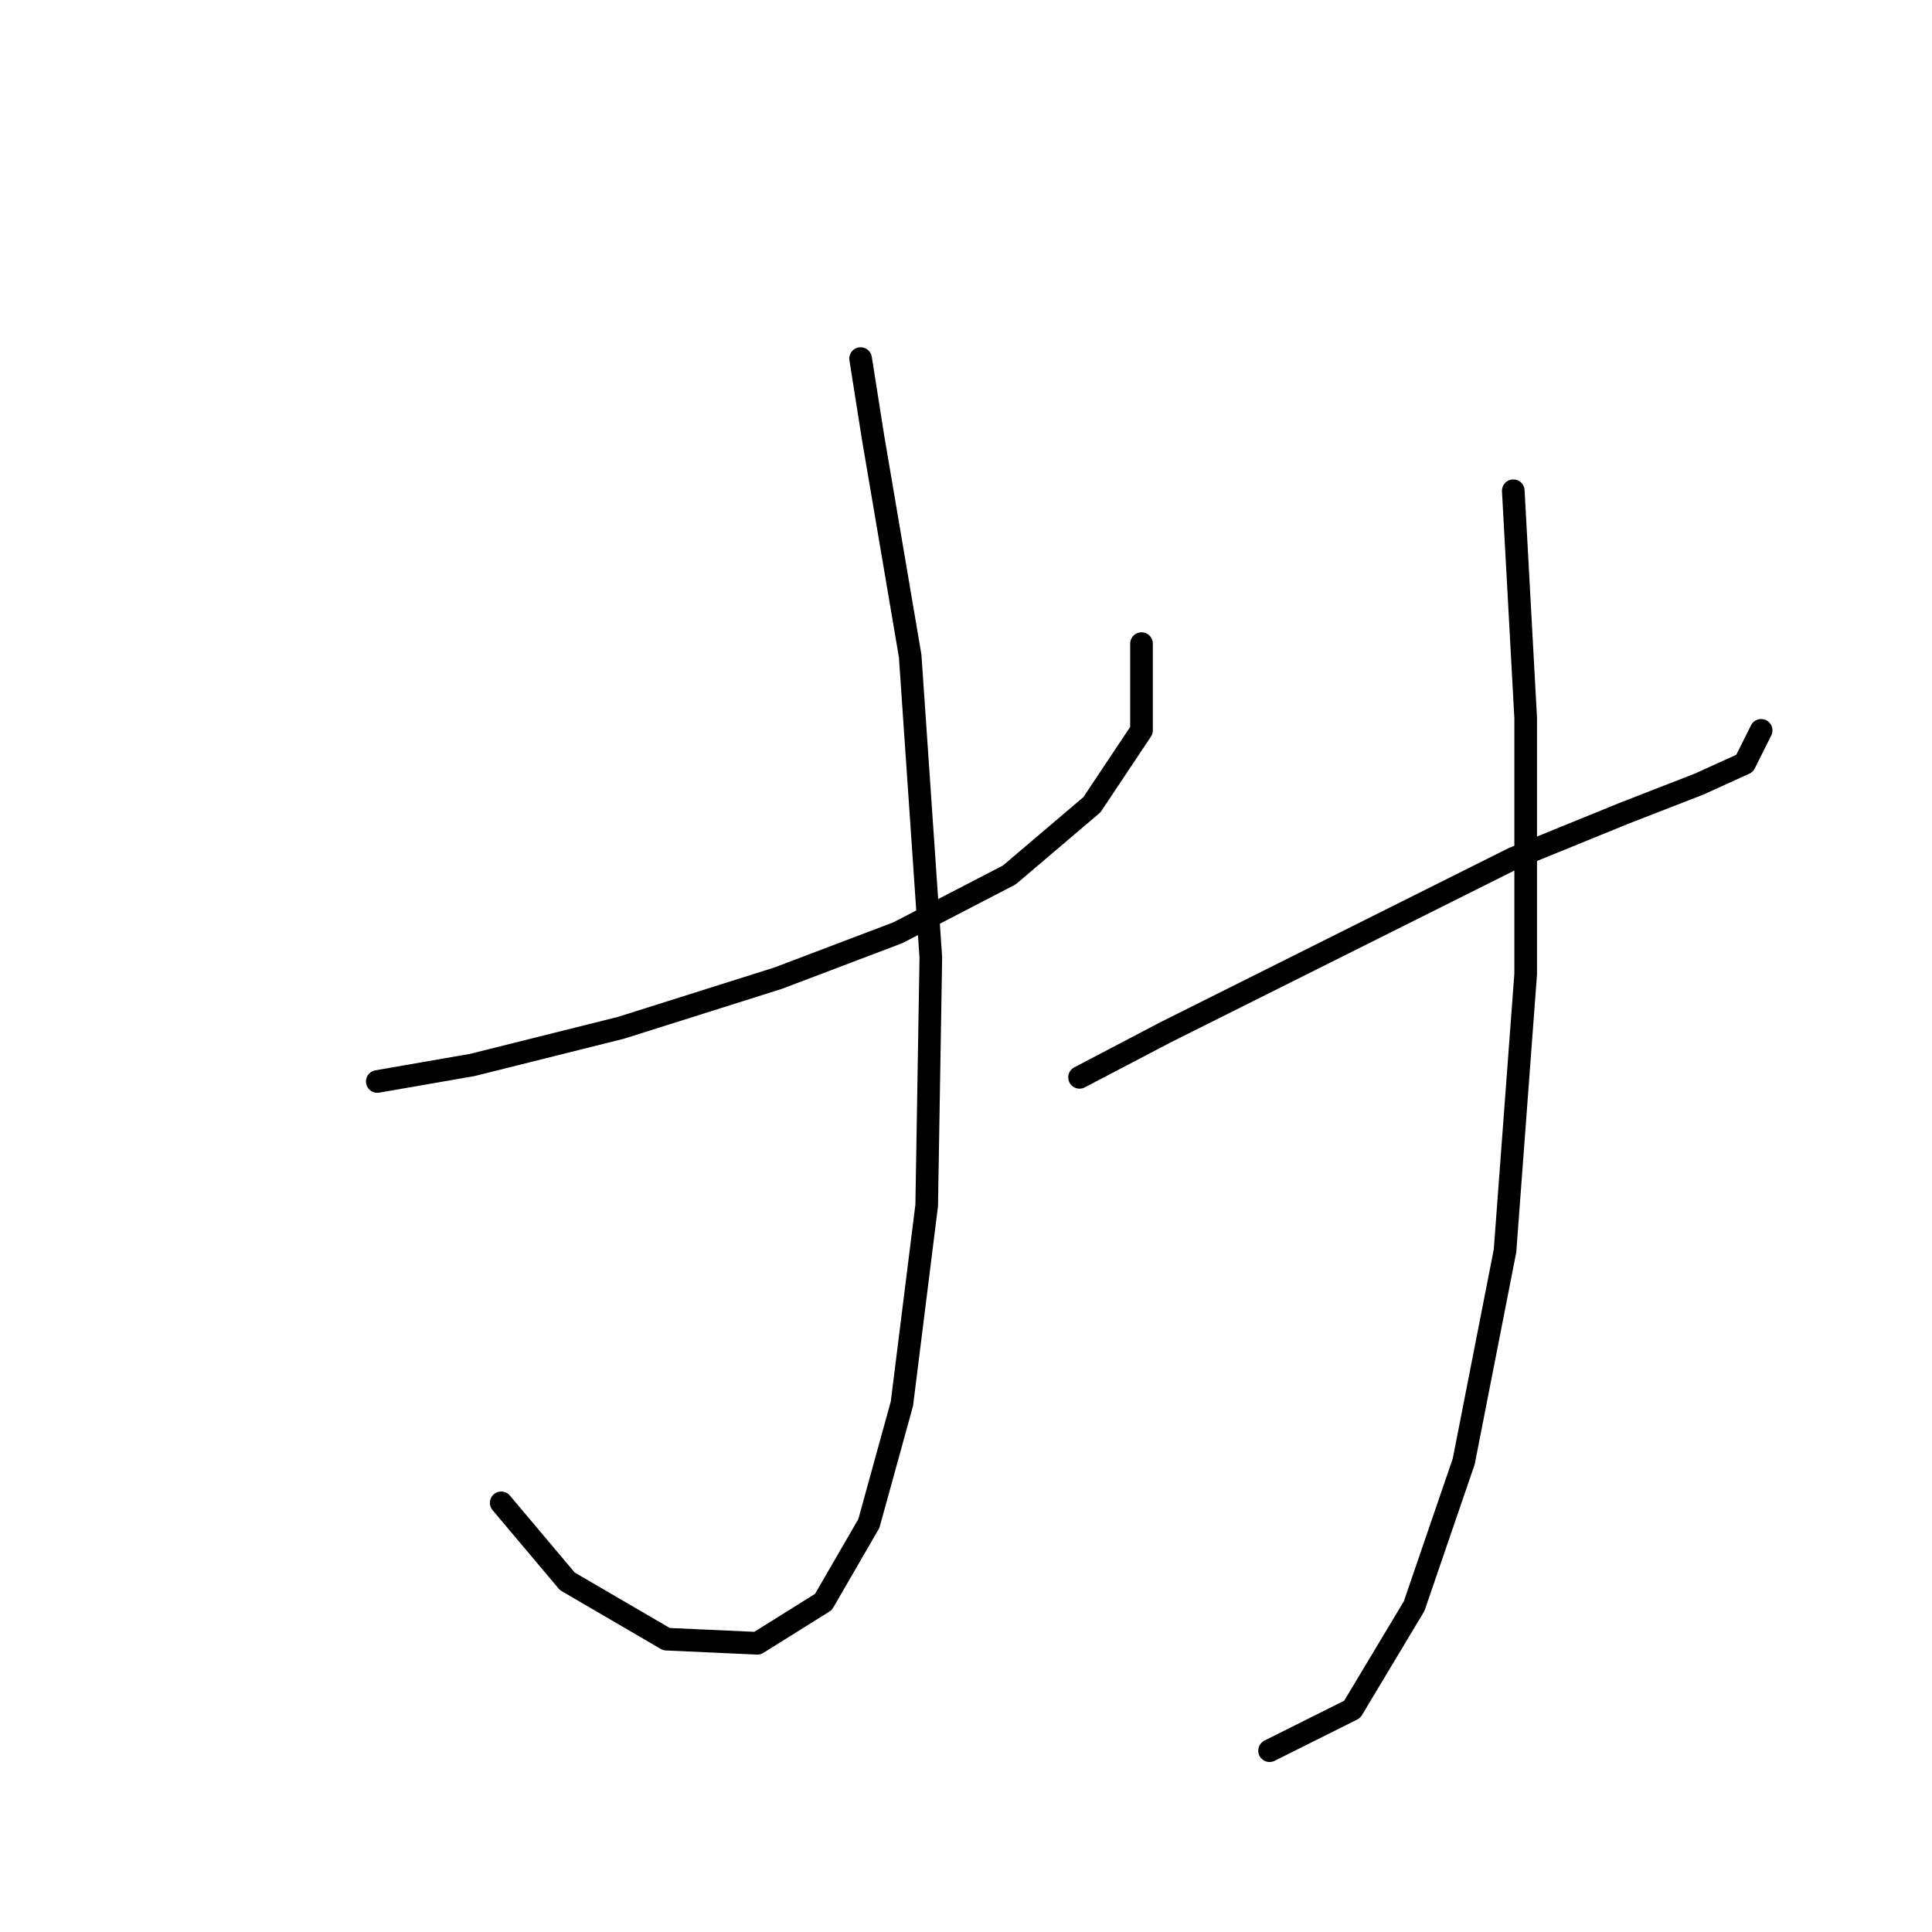 <?xml version="1.0" standalone="no"?>
    <svg width="256" height="256" xmlns="http://www.w3.org/2000/svg" version="1.1">
    <polyline stroke="black" stroke-width="3" stroke-linecap="round" fill="transparent" stroke-linejoin="round" points="49.993 143.303 62.583 141.113 82.288 136.187 103.087 129.619 118.961 123.598 133.74 115.935 144.687 106.629 151.255 96.777 151.255 85.282 151.255 85.282 " />
        <polyline stroke="black" stroke-width="3" stroke-linecap="round" fill="transparent" stroke-linejoin="round" points="114.035 47.514 115.677 57.914 120.603 86.924 123.34 126.882 122.792 159.724 119.508 185.997 115.129 201.87 109.108 212.27 100.351 217.744 88.309 217.197 75.172 209.533 66.414 199.134 66.414 199.134 " />
        <polyline stroke="black" stroke-width="3" stroke-linecap="round" fill="transparent" stroke-linejoin="round" points="143.045 142.755 154.539 136.734 168.771 129.619 185.192 121.408 200.518 113.745 215.297 107.724 225.149 103.893 231.17 101.156 233.36 96.777 233.36 96.777 " />
        <polyline stroke="black" stroke-width="3" stroke-linecap="round" fill="transparent" stroke-linejoin="round" points="200.518 65.03 202.16 95.135 202.16 129.071 199.423 165.744 193.95 193.66 187.381 212.818 179.171 226.502 168.224 231.975 168.224 231.975 " />
        </svg>